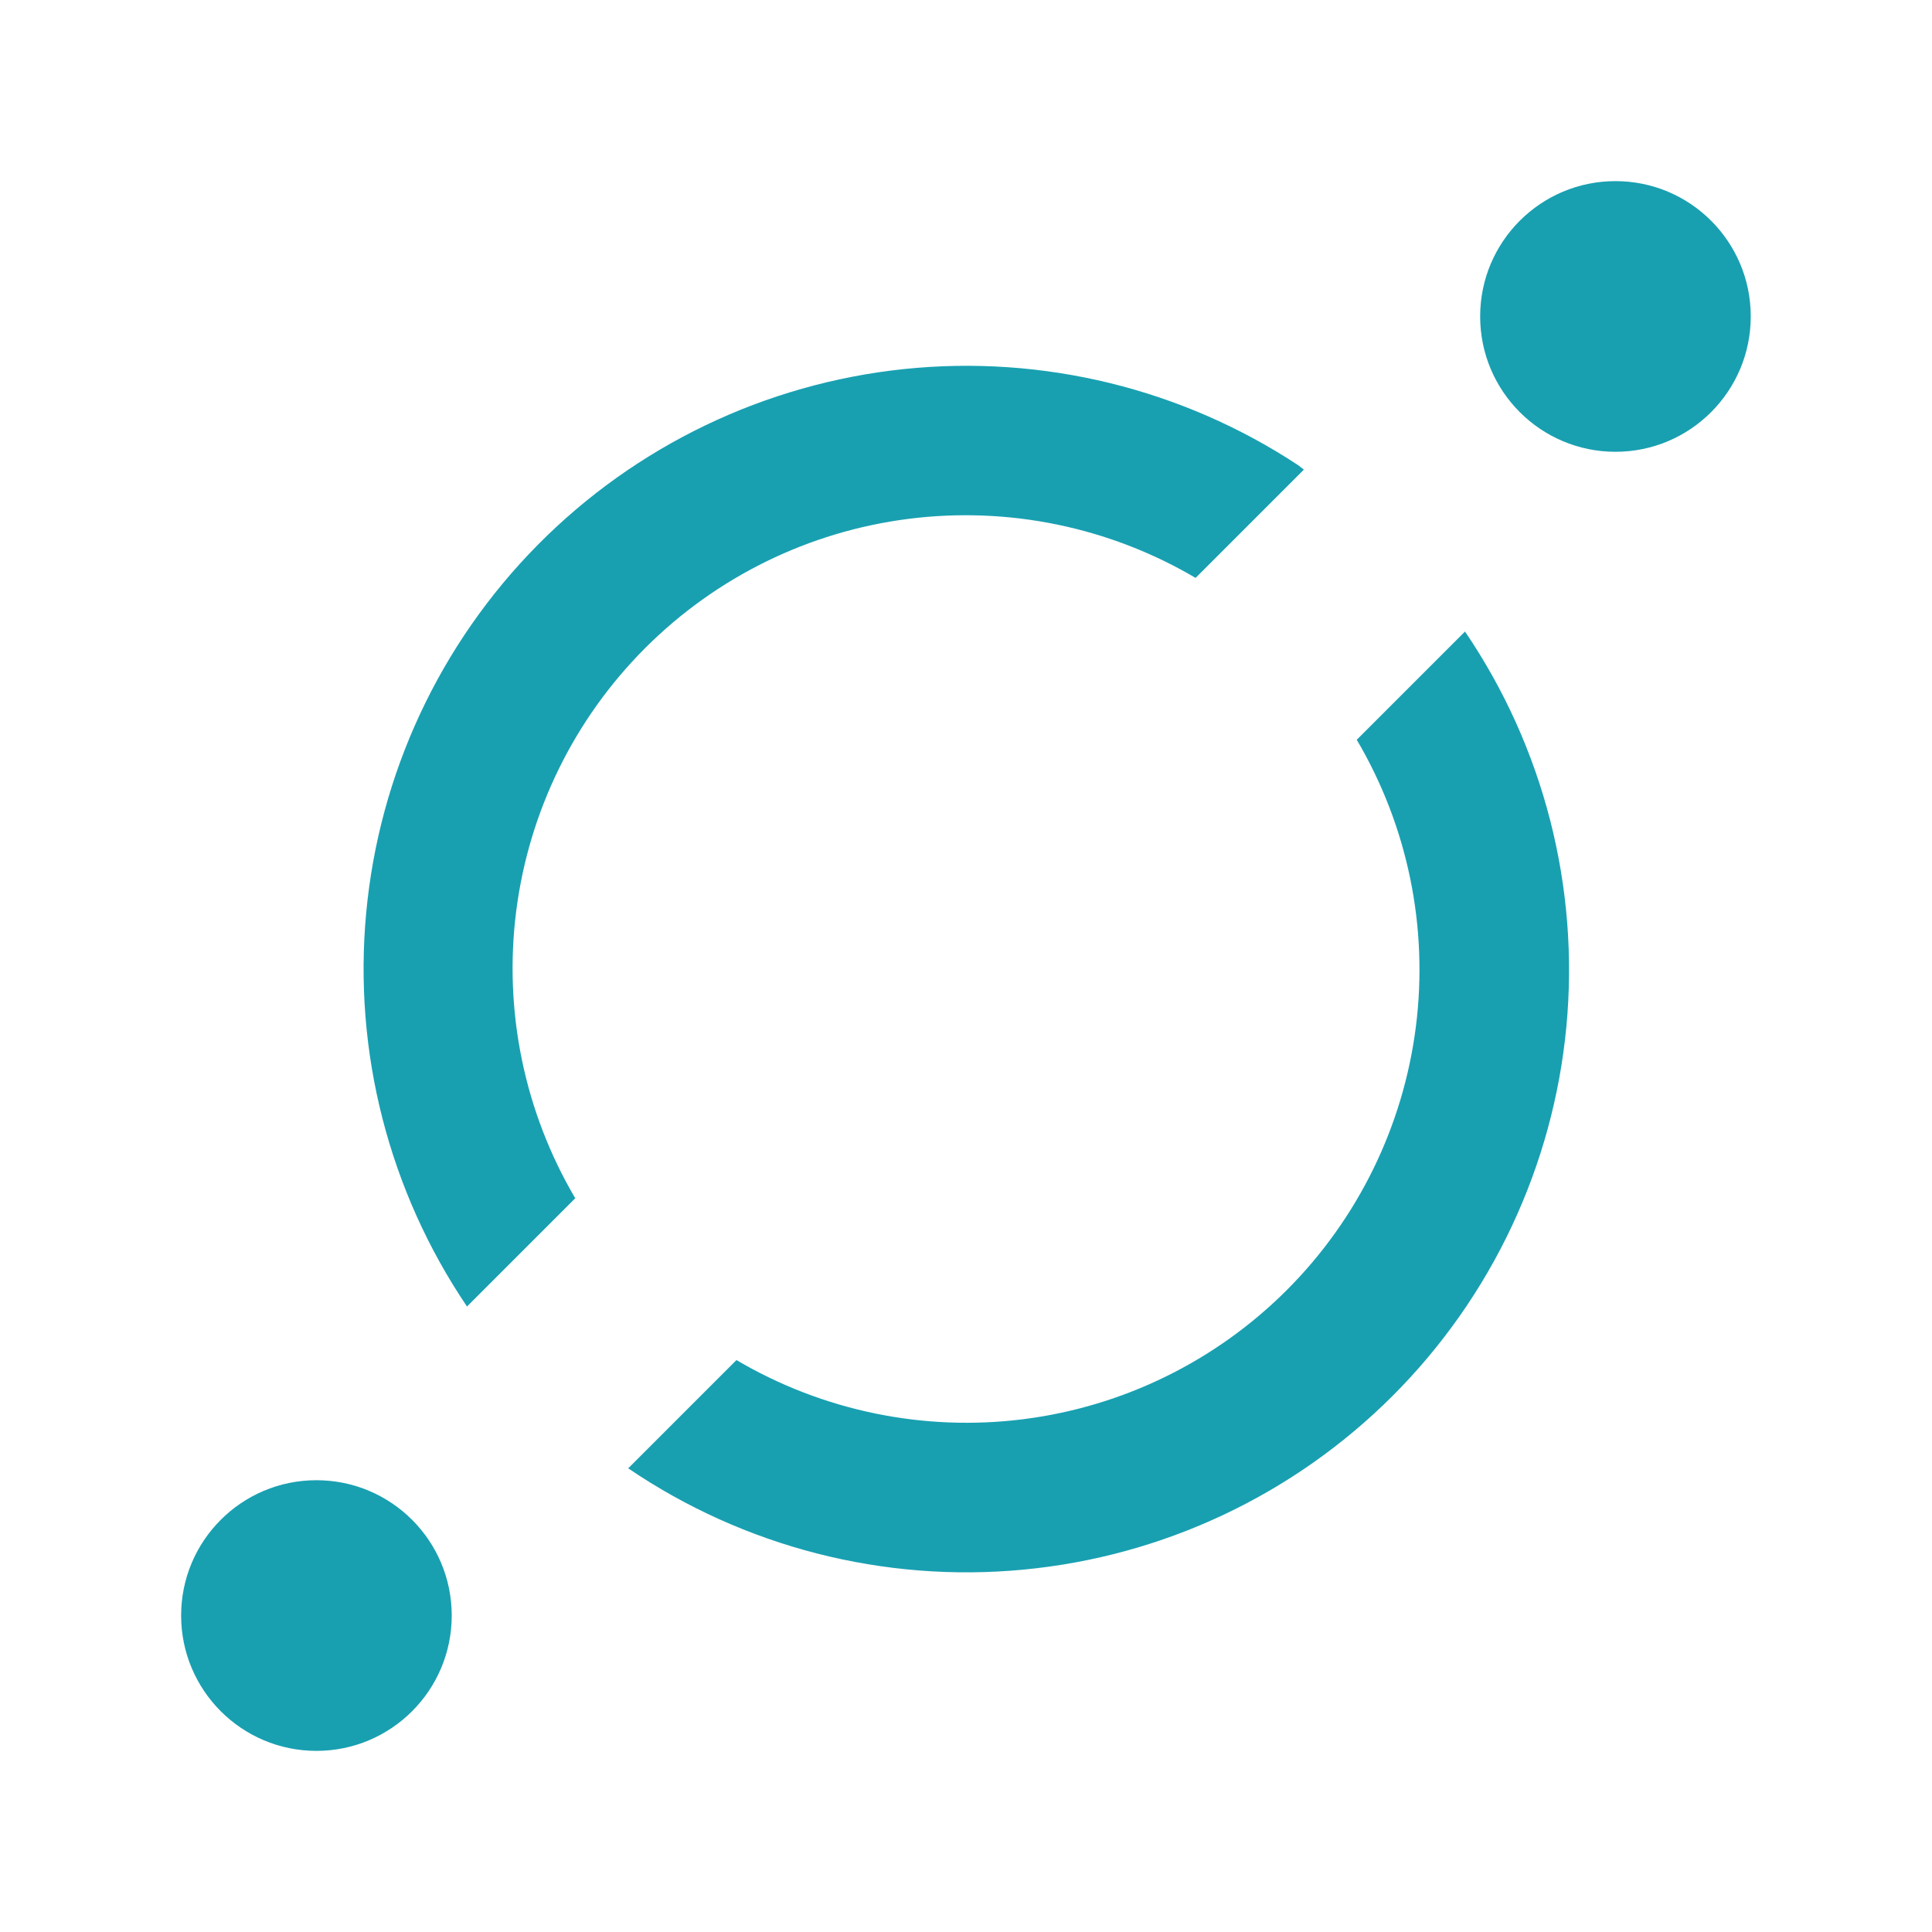 <svg width="32" height="32" viewBox="0 0 32 32" fill="none" xmlns="http://www.w3.org/2000/svg">
<path d="M26.757 7.483C27.995 7.483 28.998 6.479 28.998 5.241C28.998 4.003 27.995 3 26.757 3C25.519 3 24.516 4.003 24.516 5.241C24.516 6.479 25.519 7.483 26.757 7.483Z" fill="#18A0B1"/>
<path d="M9.528 19.847C8.684 18.414 8.34 16.741 8.55 15.091C8.76 13.441 9.512 11.908 10.688 10.732C11.864 9.556 13.397 8.804 15.047 8.594C16.697 8.384 18.37 8.728 19.803 9.572L21.596 7.779L21.506 7.708C19.578 6.436 17.268 5.873 14.971 6.113C12.673 6.354 10.53 7.383 8.906 9.026C7.282 10.668 6.278 12.823 6.065 15.123C5.851 17.423 6.442 19.726 7.735 21.64L9.528 19.847Z" fill="#18A0B1"/>
<path d="M22.472 12.253C23.317 13.686 23.661 15.358 23.451 17.008C23.241 18.658 22.489 20.192 21.313 21.368C20.137 22.544 18.604 23.296 16.954 23.506C15.304 23.715 13.631 23.371 12.198 22.527L10.405 24.32C12.325 25.624 14.64 26.218 16.951 25.998C19.262 25.779 21.424 24.762 23.066 23.12C24.707 21.479 25.725 19.317 25.944 17.006C26.163 14.695 25.569 12.38 24.265 10.46L22.472 12.253Z" fill="#18A0B1"/>
<path d="M5.241 29C6.479 29 7.482 27.996 7.482 26.758C7.482 25.52 6.479 24.517 5.241 24.517C4.003 24.517 3 25.52 3 26.758C3 27.996 4.003 29 5.241 29Z" fill="#18A0B1"/>
</svg>
